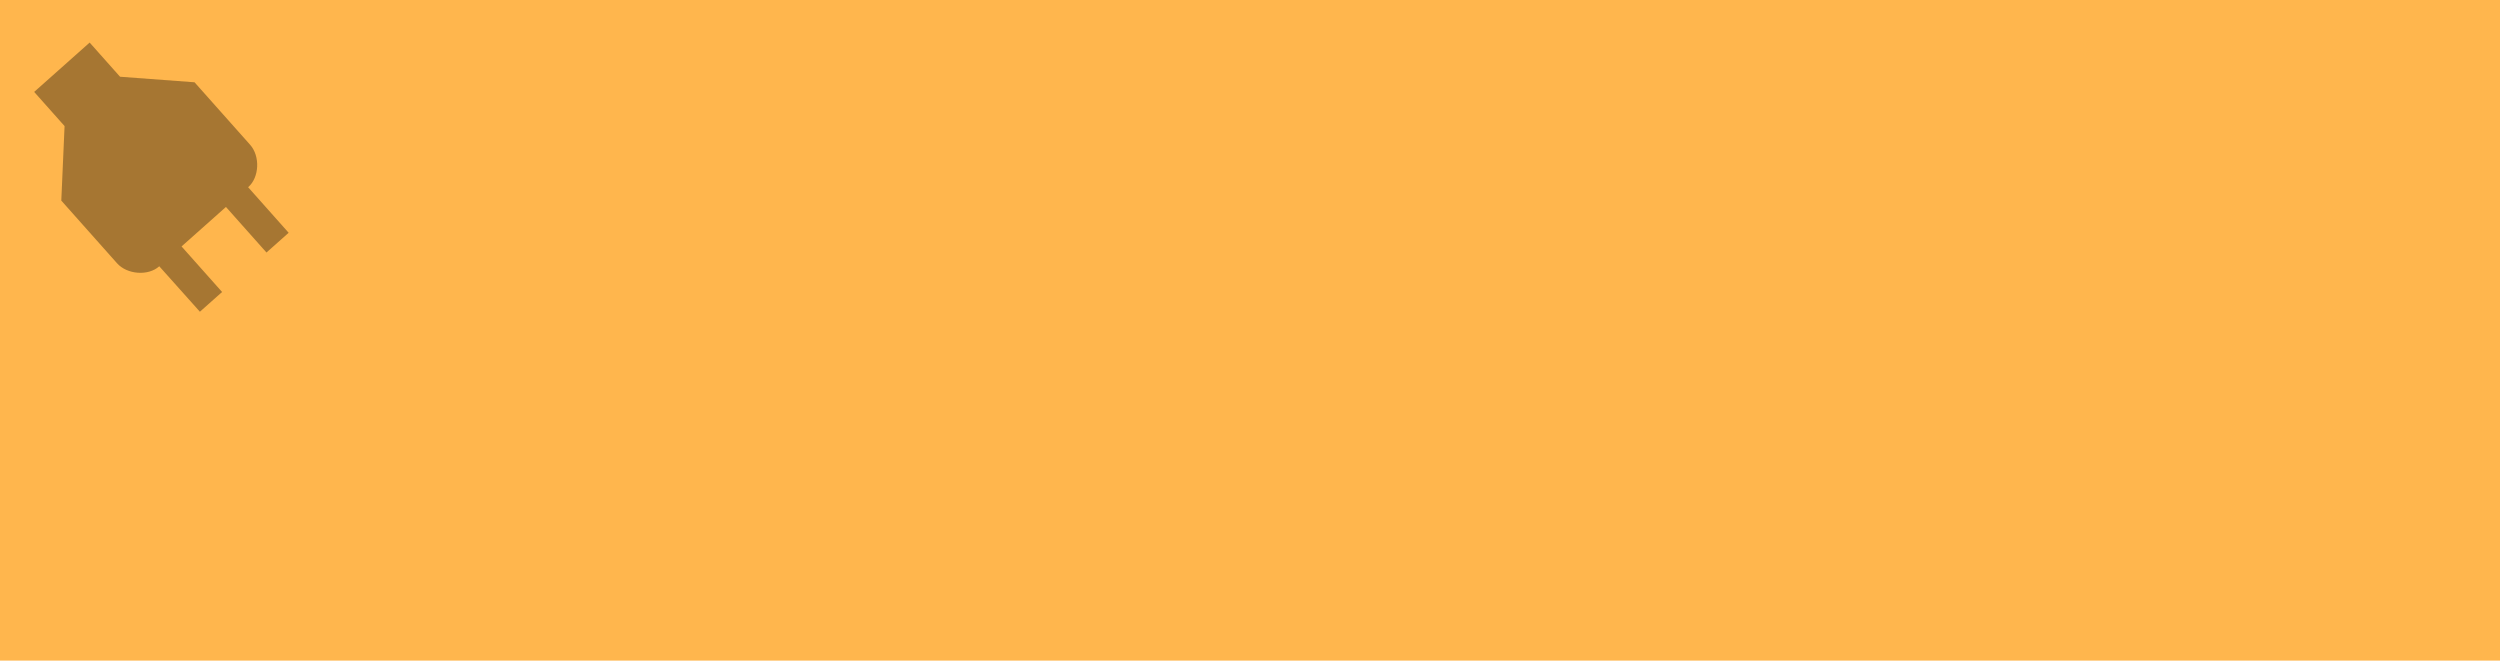<svg width="1230" height="325" viewBox="0 0 1230 325" fill="none" xmlns="http://www.w3.org/2000/svg">
<g clip-path="url(#clip0_2_675)">
<rect width="1230" height="325" fill="#FFB64D"/>
<g clip-path="url(#clip1_2_675)">
<path d="M78.357 131.006L98.351 153.373L109.268 143.661L89.329 121.246L111.165 101.822L131.104 124.237L142.021 114.526L122.082 92.111L122.137 92.062C127.591 87.311 128.065 76.851 123.08 71.248L95.714 40.483L59.062 37.753L44.107 20.942L16.813 45.221L31.767 62.032L30.158 98.697L57.574 129.518C62.559 135.121 73.003 135.869 78.357 131.006Z" fill="black" fill-opacity="0.35"/>
</g>
</g>
<defs>
<clipPath id="clip0_2_675">
<rect width="1230" height="325" fill="white"/>
</clipPath>
<clipPath id="clip1_2_675">
<rect width="175.345" height="180" fill="white" transform="translate(200.646 92.49) rotate(138.346)"/>
</clipPath>
</defs>
</svg>
